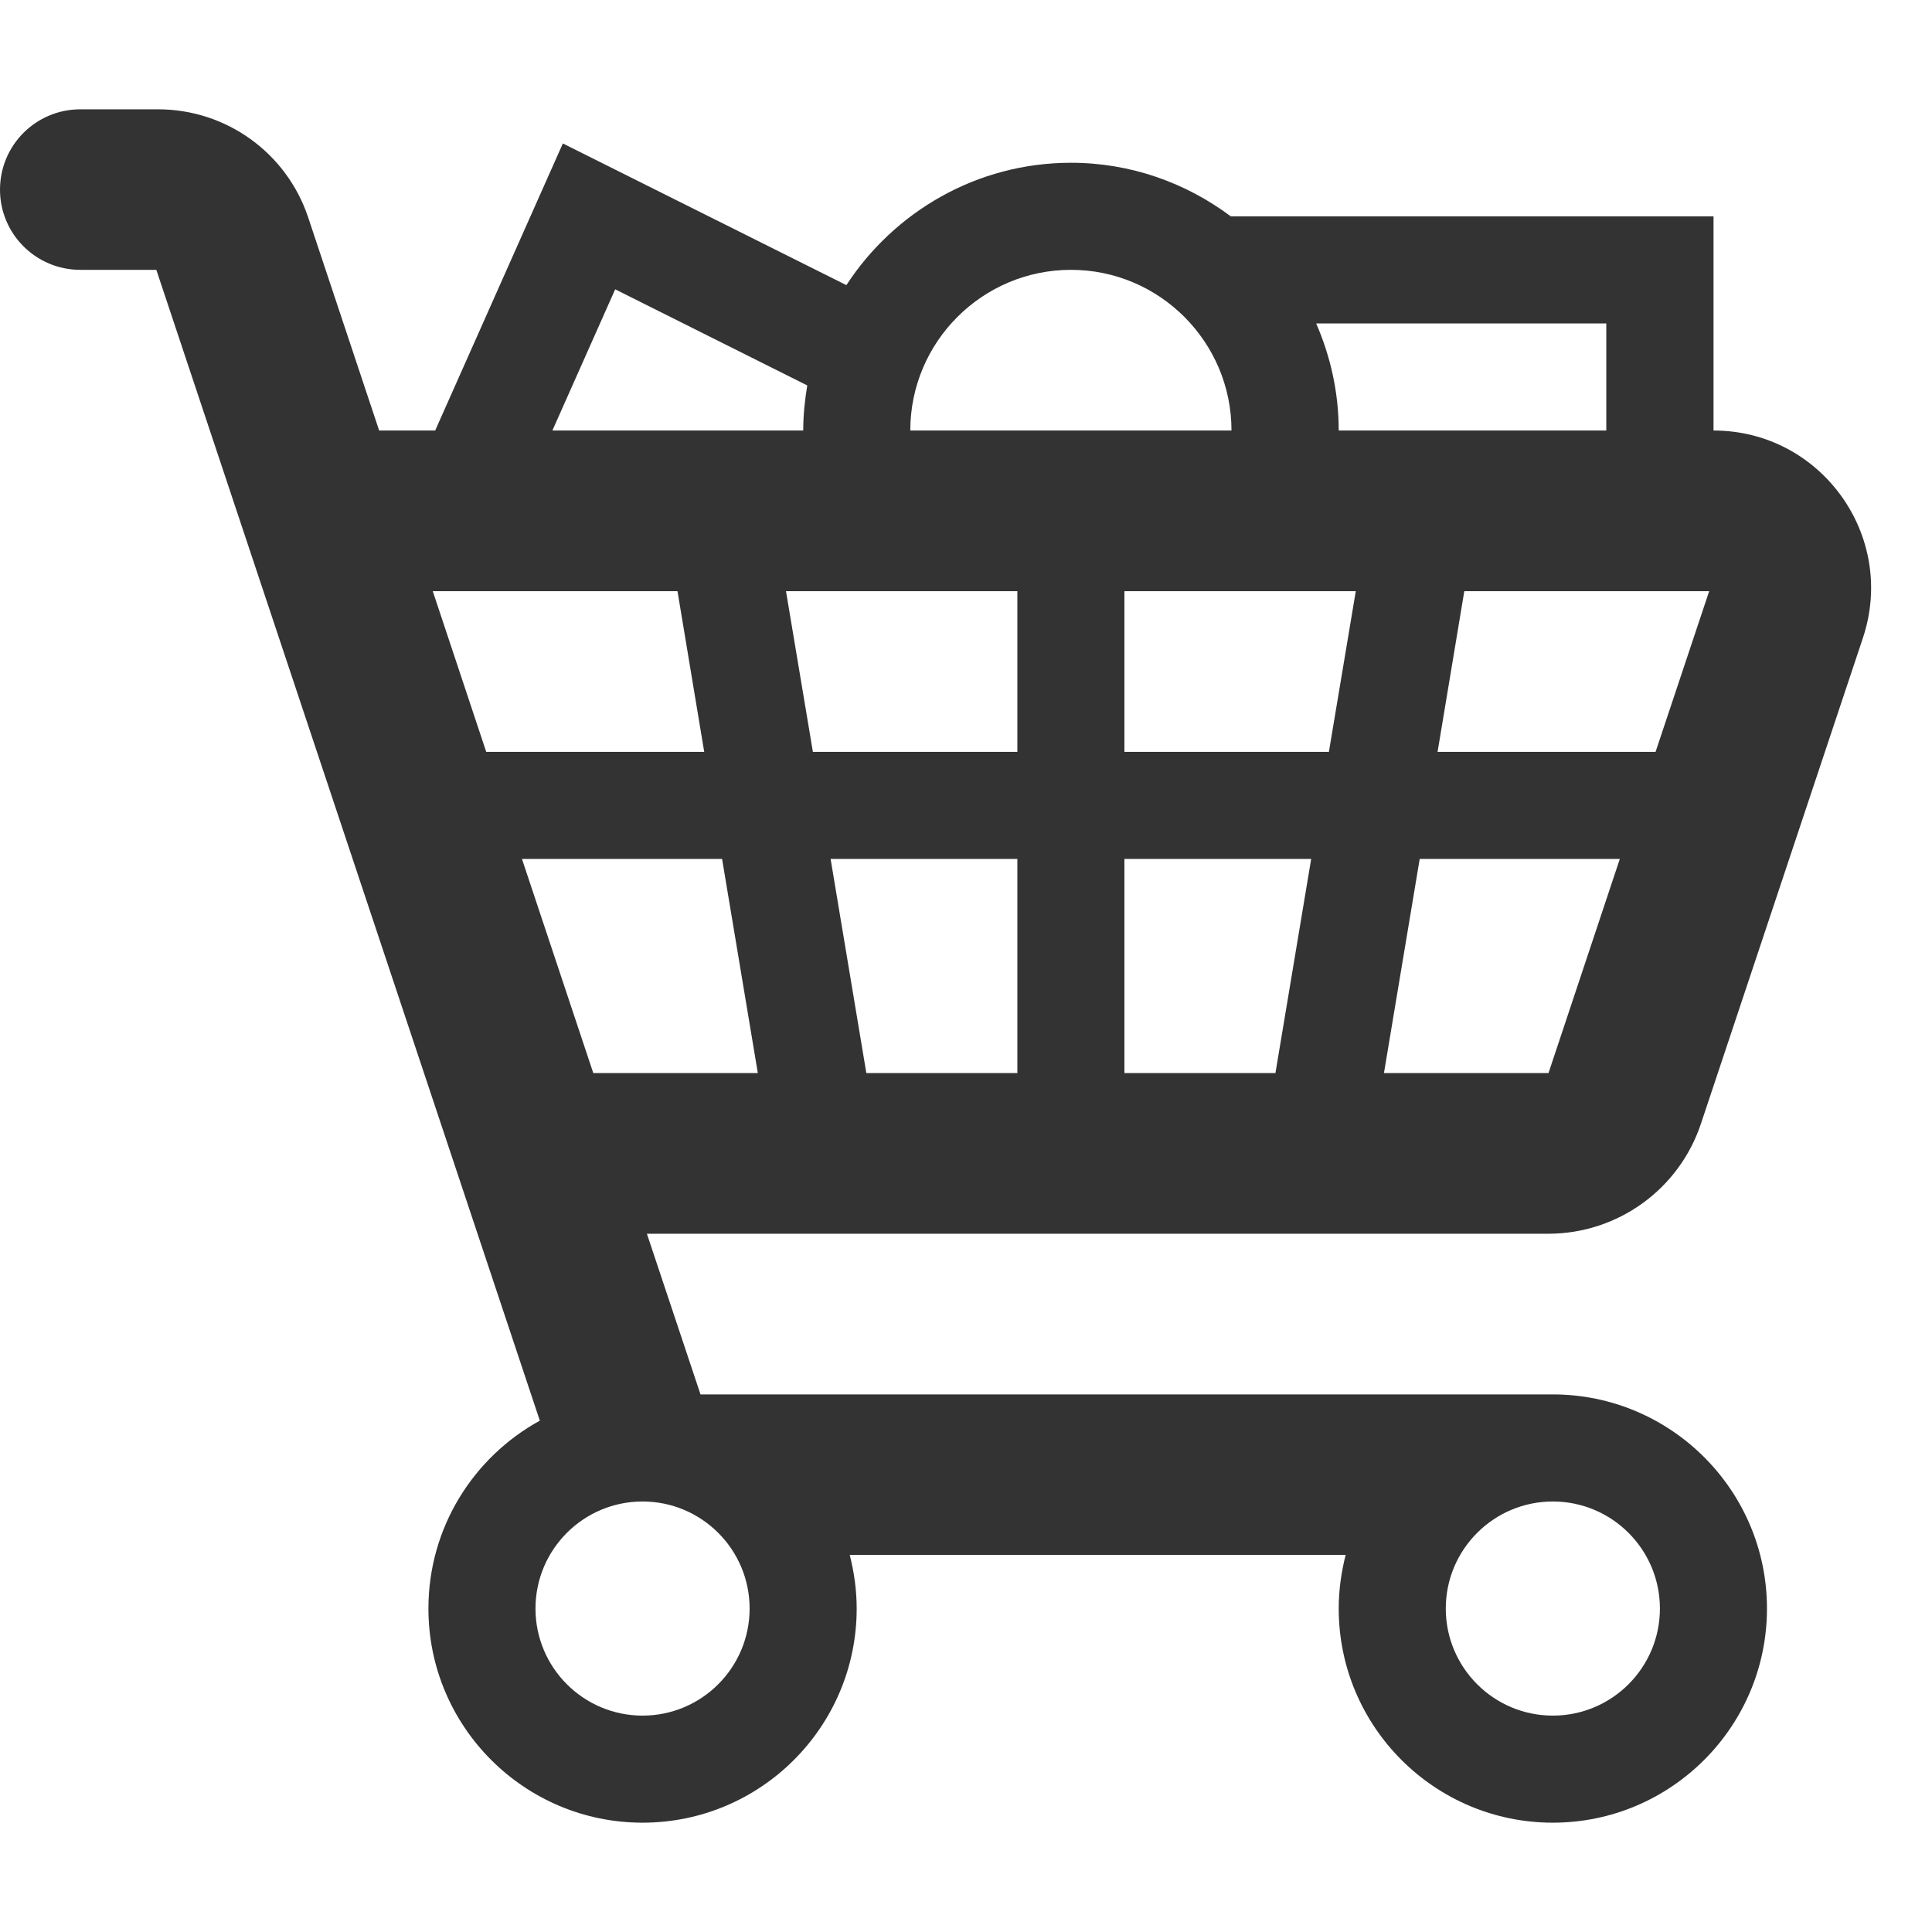 <svg width="12" height="12" viewBox="0 0 12 12" fill="none" xmlns="http://www.w3.org/2000/svg">
    <g clip-path="url(#clip0_4021_139061)">
        <path d="M10.643 1.344H7.645C7.367 1.136 7.024 1.011 6.652 1.011C6.068 1.011 5.554 1.315 5.257 1.771L3.496 0.891L2.703 2.674H2.355L1.914 1.35C1.78 0.949 1.405 0.679 0.982 0.679H0.499C0.223 0.679 0 0.902 0 1.178C0 1.453 0.223 1.676 0.499 1.676H0.971L3.353 8.824C2.941 9.05 2.661 9.488 2.661 9.991C2.661 10.725 3.257 11.321 3.991 11.321C4.725 11.321 5.321 10.725 5.321 9.991C5.321 9.876 5.305 9.765 5.278 9.658H8.358C8.331 9.765 8.315 9.876 8.315 9.991C8.315 10.725 8.911 11.321 9.645 11.321C10.378 11.321 10.975 10.725 10.975 9.991C10.975 9.257 10.378 8.661 9.645 8.661H4.351L4.018 7.663H9.616C10.047 7.663 10.429 7.388 10.565 6.979L11.571 3.962C11.782 3.328 11.31 2.674 10.643 2.674L10.643 1.344ZM9.645 9.326C10.012 9.326 10.31 9.624 10.31 9.991C10.31 10.358 10.012 10.656 9.645 10.656C9.278 10.656 8.98 10.358 8.98 9.991C8.98 9.624 9.278 9.326 9.645 9.326ZM9.977 2.009V2.674H8.315C8.315 2.438 8.264 2.213 8.175 2.009H9.977ZM6.652 1.676C7.202 1.676 7.649 2.124 7.649 2.674H5.654C5.654 2.124 6.101 1.676 6.652 1.676ZM3.821 1.797L5.014 2.394C4.999 2.485 4.989 2.578 4.989 2.674H3.431L3.821 1.797ZM2.688 3.672H4.208L4.374 4.67H3.02L2.688 3.672ZM4.656 9.991C4.656 10.358 4.358 10.656 3.991 10.656C3.624 10.656 3.326 10.358 3.326 9.991C3.326 9.624 3.624 9.326 3.991 9.326C4.358 9.326 4.656 9.624 4.656 9.991ZM3.685 6.665L3.242 5.335H4.485L4.707 6.665H3.685ZM6.319 6.665H5.381L5.159 5.335H6.319L6.319 6.665ZM6.319 4.67H5.049L4.882 3.672H6.319V4.67ZM7.922 6.665H6.984V5.335H8.144L7.922 6.665ZM8.254 4.67H6.984V3.672H8.421L8.254 4.67ZM9.618 6.665H8.596L8.818 5.335H10.061L9.618 6.665ZM10.283 4.67H8.929L9.095 3.672H10.616L10.283 4.67Z" fill="#333"/>
    </g>
    <defs>
        <clipPath id="clip0_4021_139061">
            <rect width="12" height="12" fill="white"/>
        </clipPath>
    </defs>
</svg>